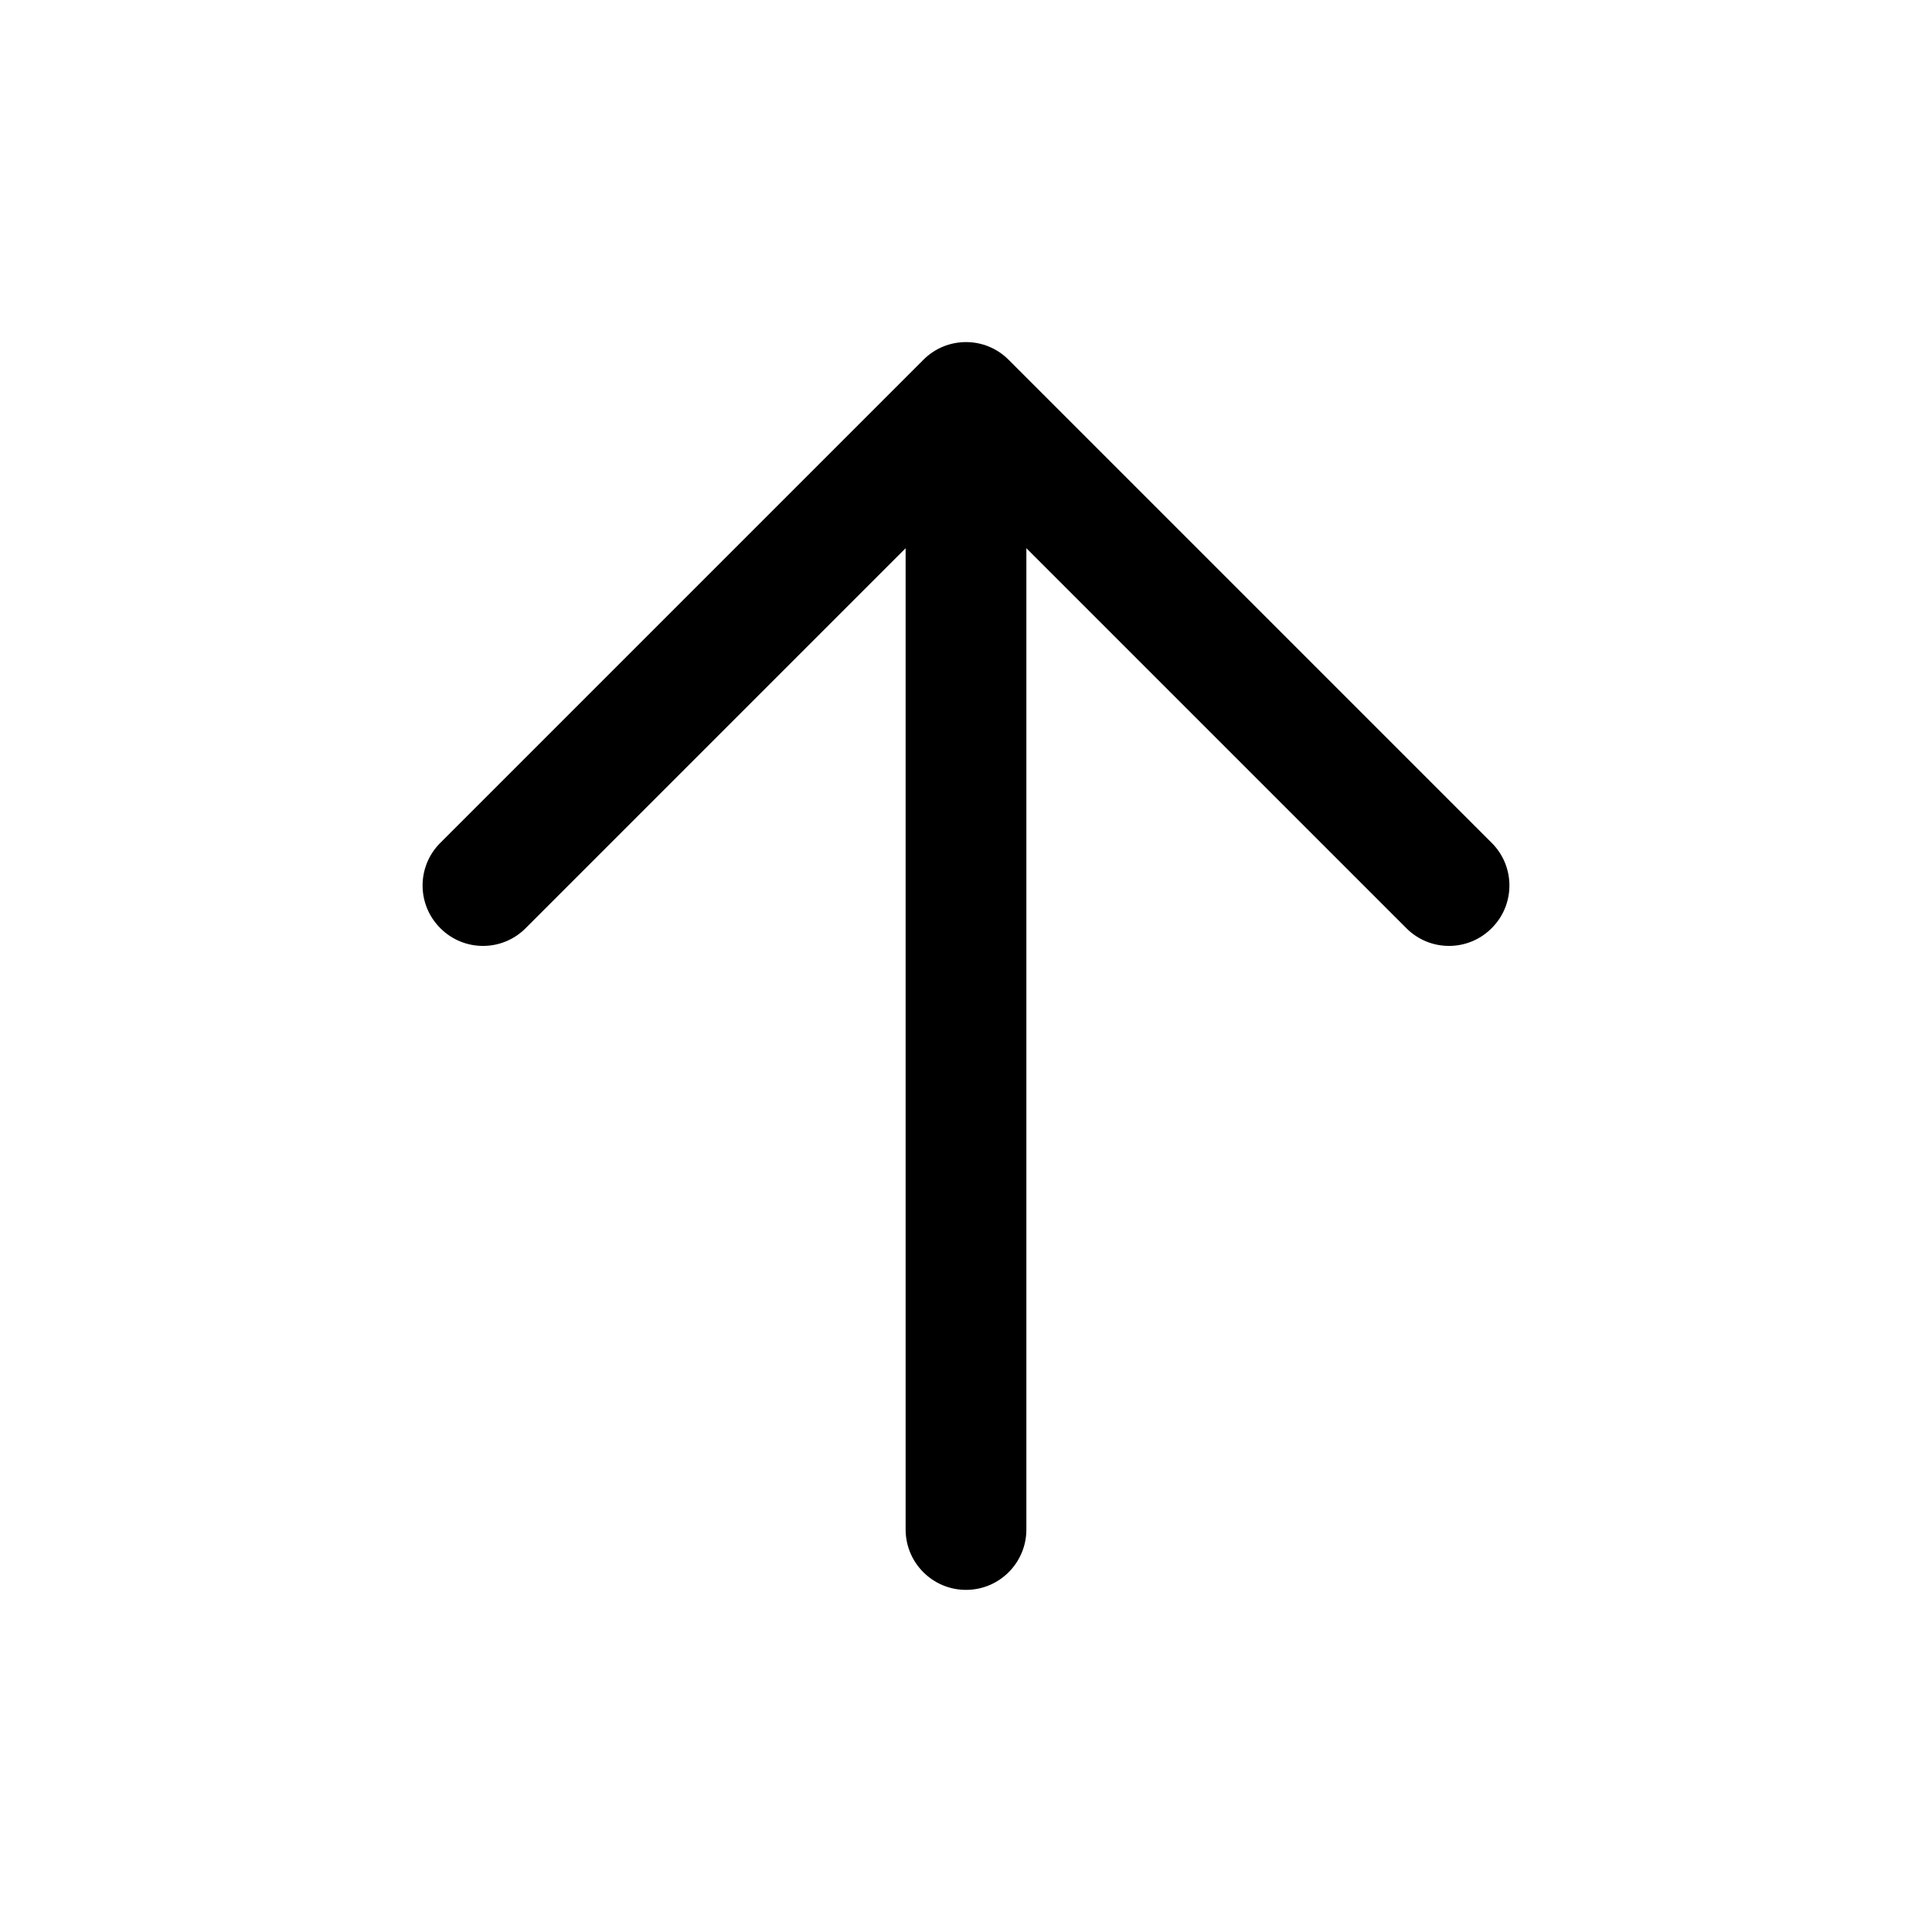 <svg width="12" height="12" viewBox="0 0 12 12" fill="none" xmlns="http://www.w3.org/2000/svg">
<path fill-rule="evenodd" clip-rule="evenodd" d="M6 9.875C5.793 9.875 5.625 9.707 5.625 9.5L5.625 3.405L3.265 5.765C3.119 5.912 2.881 5.912 2.735 5.765C2.588 5.619 2.588 5.381 2.735 5.235L5.735 2.235C5.881 2.088 6.119 2.088 6.265 2.235L9.265 5.235C9.412 5.381 9.412 5.619 9.265 5.765C9.119 5.912 8.881 5.912 8.735 5.765L6.375 3.405L6.375 9.5C6.375 9.707 6.207 9.875 6 9.875Z" fill="currentColor"/>
</svg>
